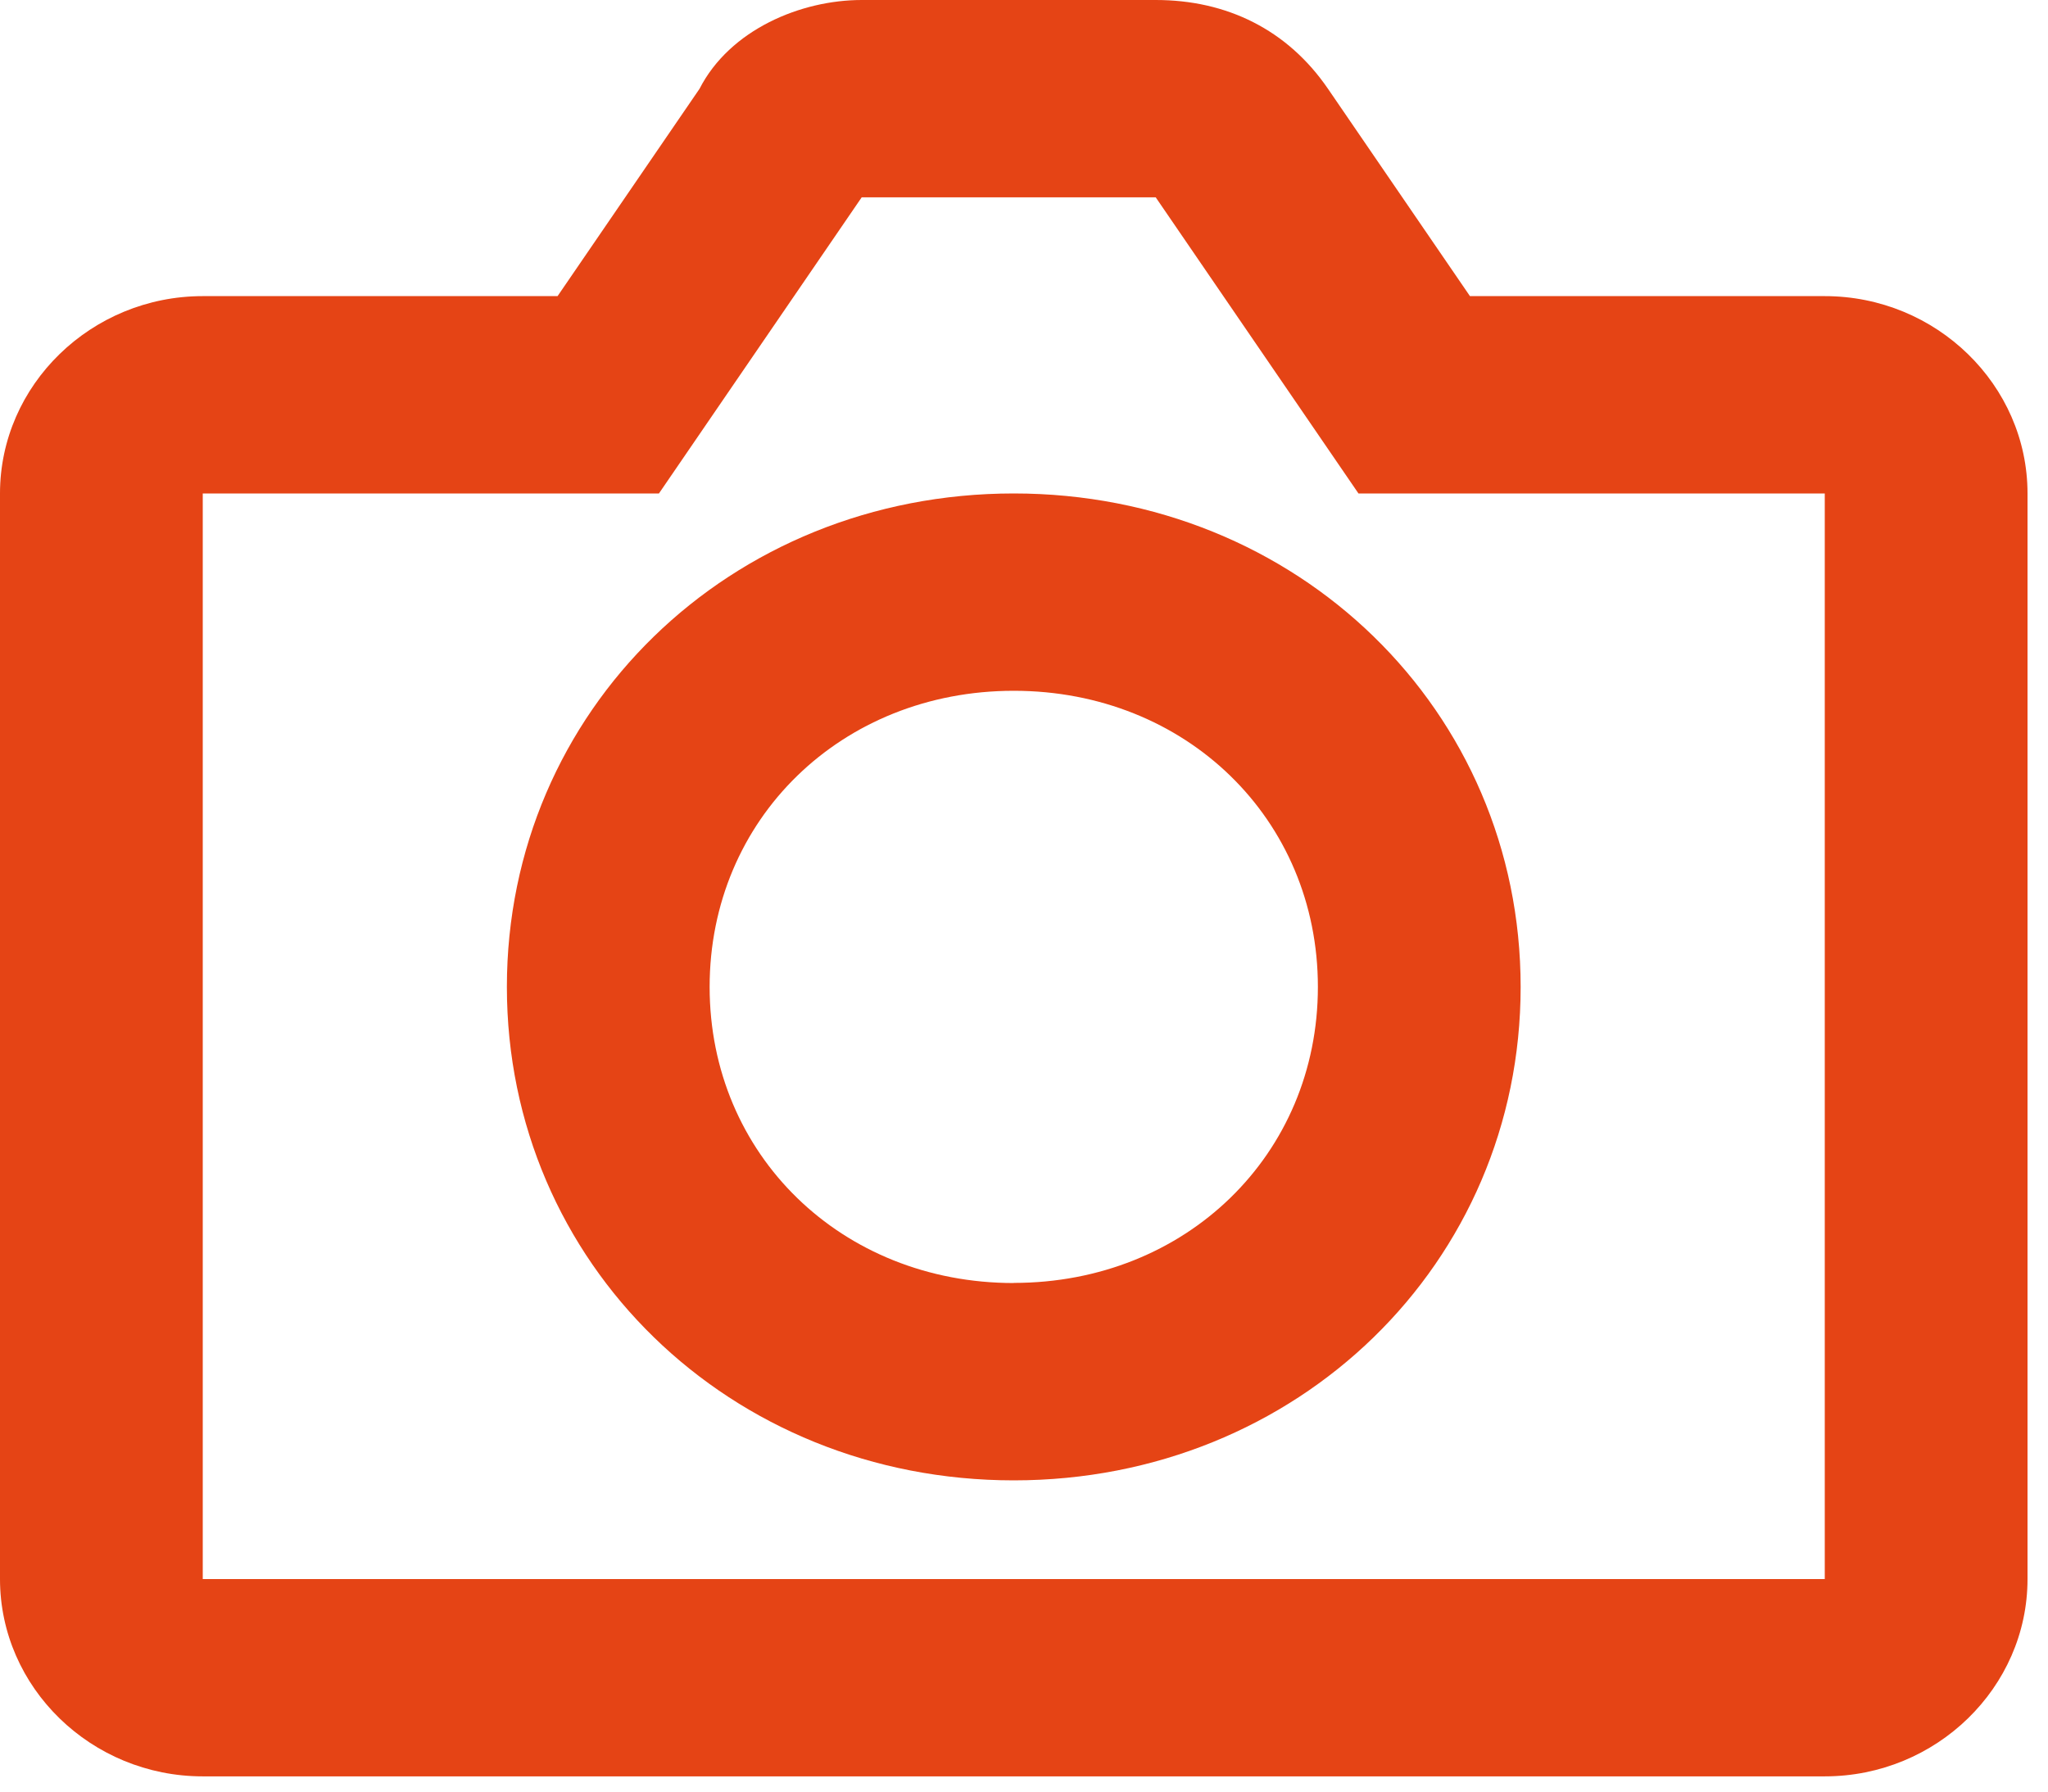 <svg width="16" height="14" viewBox="0 0 16 14" xmlns="http://www.w3.org/2000/svg"><g fill="#E54415"><path d="M7.92 3.856c-2.218 0-3.96 1.696-3.96 3.856 0 2.159 1.742 3.856 3.96 3.856s3.96-1.697 3.96-3.856c0-2.16-1.742-3.856-3.96-3.856zm0 6.17c-1.346 0-2.376-1.003-2.376-2.314 0-1.311 1.03-2.314 2.376-2.314 1.346 0 2.376 1.003 2.376 2.314 0 1.31-1.03 2.313-2.376 2.313z"/><path d="M14.256 2.314h-2.772L10.375.694C10.058.231 9.583 0 9.03 0H6.732c-.475 0-1.03.231-1.267.694l-1.109 1.62H1.584C.713 2.314 0 3.008 0 3.856v8.483c0 .848.713 1.542 1.584 1.542h12.672c.871 0 1.584-.694 1.584-1.542V3.856c0-.848-.713-1.542-1.584-1.542zM1.584 12.339V3.856h3.564l1.584-2.314h2.297l1.584 2.314h3.643v8.483H1.584z"/></g></svg>
